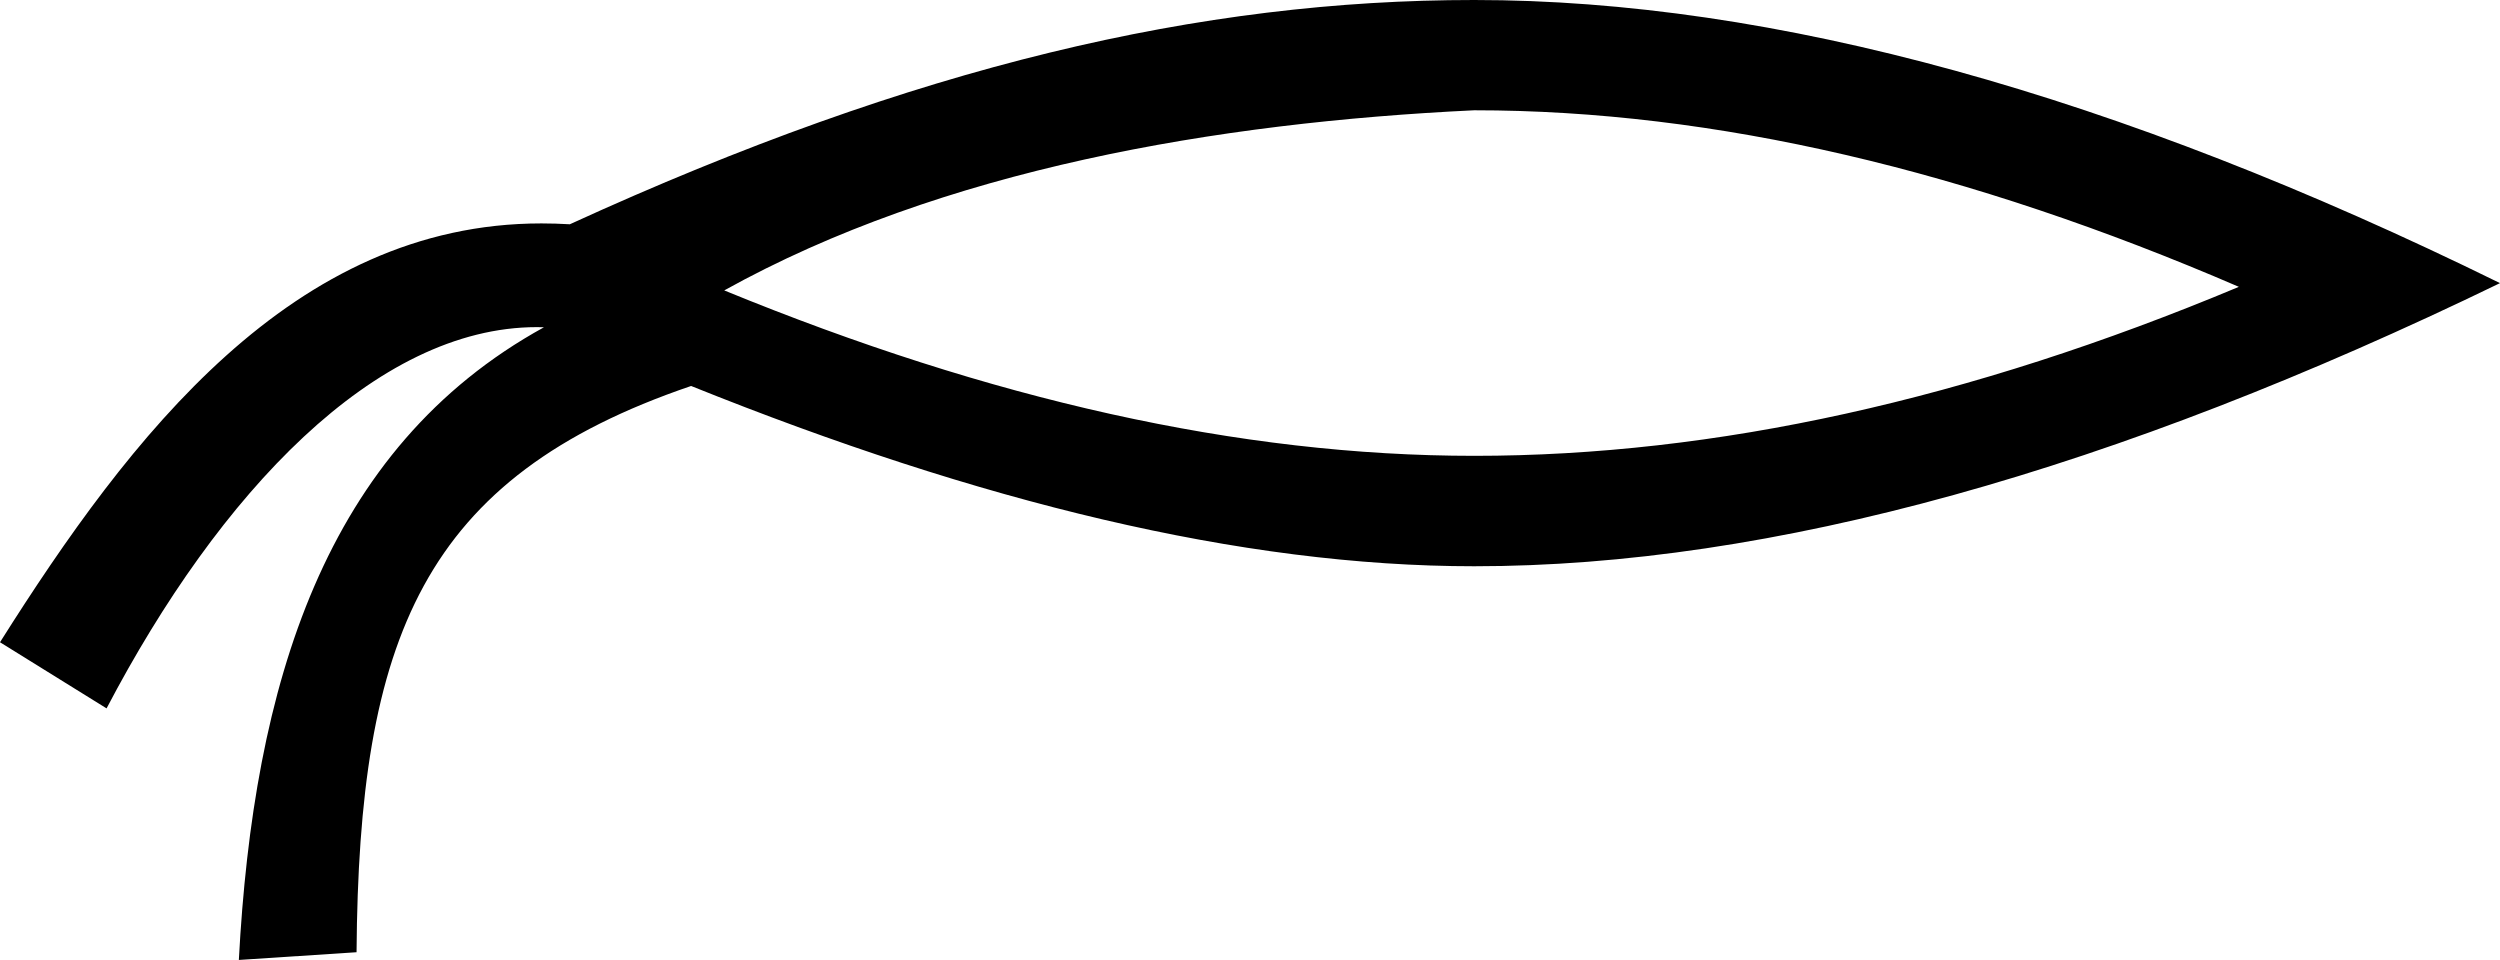 <?xml version='1.0' encoding ='UTF-8' standalone='yes'?>
<svg width='17.501' height='6.72' xmlns='http://www.w3.org/2000/svg' xmlns:xlink='http://www.w3.org/1999/xlink' xmlns:inkscape='http://www.inkscape.org/namespaces/inkscape'>
<path style='fill:#000000; stroke:none' d=' M 10.32 0.772  C 12.005 0.772 13.784 1.193 15.673 2.008  C 13.784 2.799 12.005 3.191 10.32 3.191  C 8.675 3.191 6.932 2.797 5.07 2.033  C 6.598 1.184 8.521 0.858 10.32 0.772  Z  M 10.32 0  C 8.412 0 6.419 0.458 3.989 1.57  C 3.922 1.566 3.856 1.564 3.79 1.564  C 2.05 1.564 0.911 3.053 0 4.496  L 0.746 4.959  C 1.536 3.451 2.629 2.29 3.759 2.29  C 3.776 2.29 3.792 2.29 3.808 2.291  C 2.267 3.139 1.774 4.8 1.672 6.72  L 2.496 6.666  C 2.512 4.469 2.955 3.343 4.838 2.702  C 6.853 3.513 8.688 3.964 10.32 3.964  C 12.401 3.964 14.797 3.294 17.501 1.982  C 14.809 0.658 12.413 0 10.32 0  Z '/></svg>
